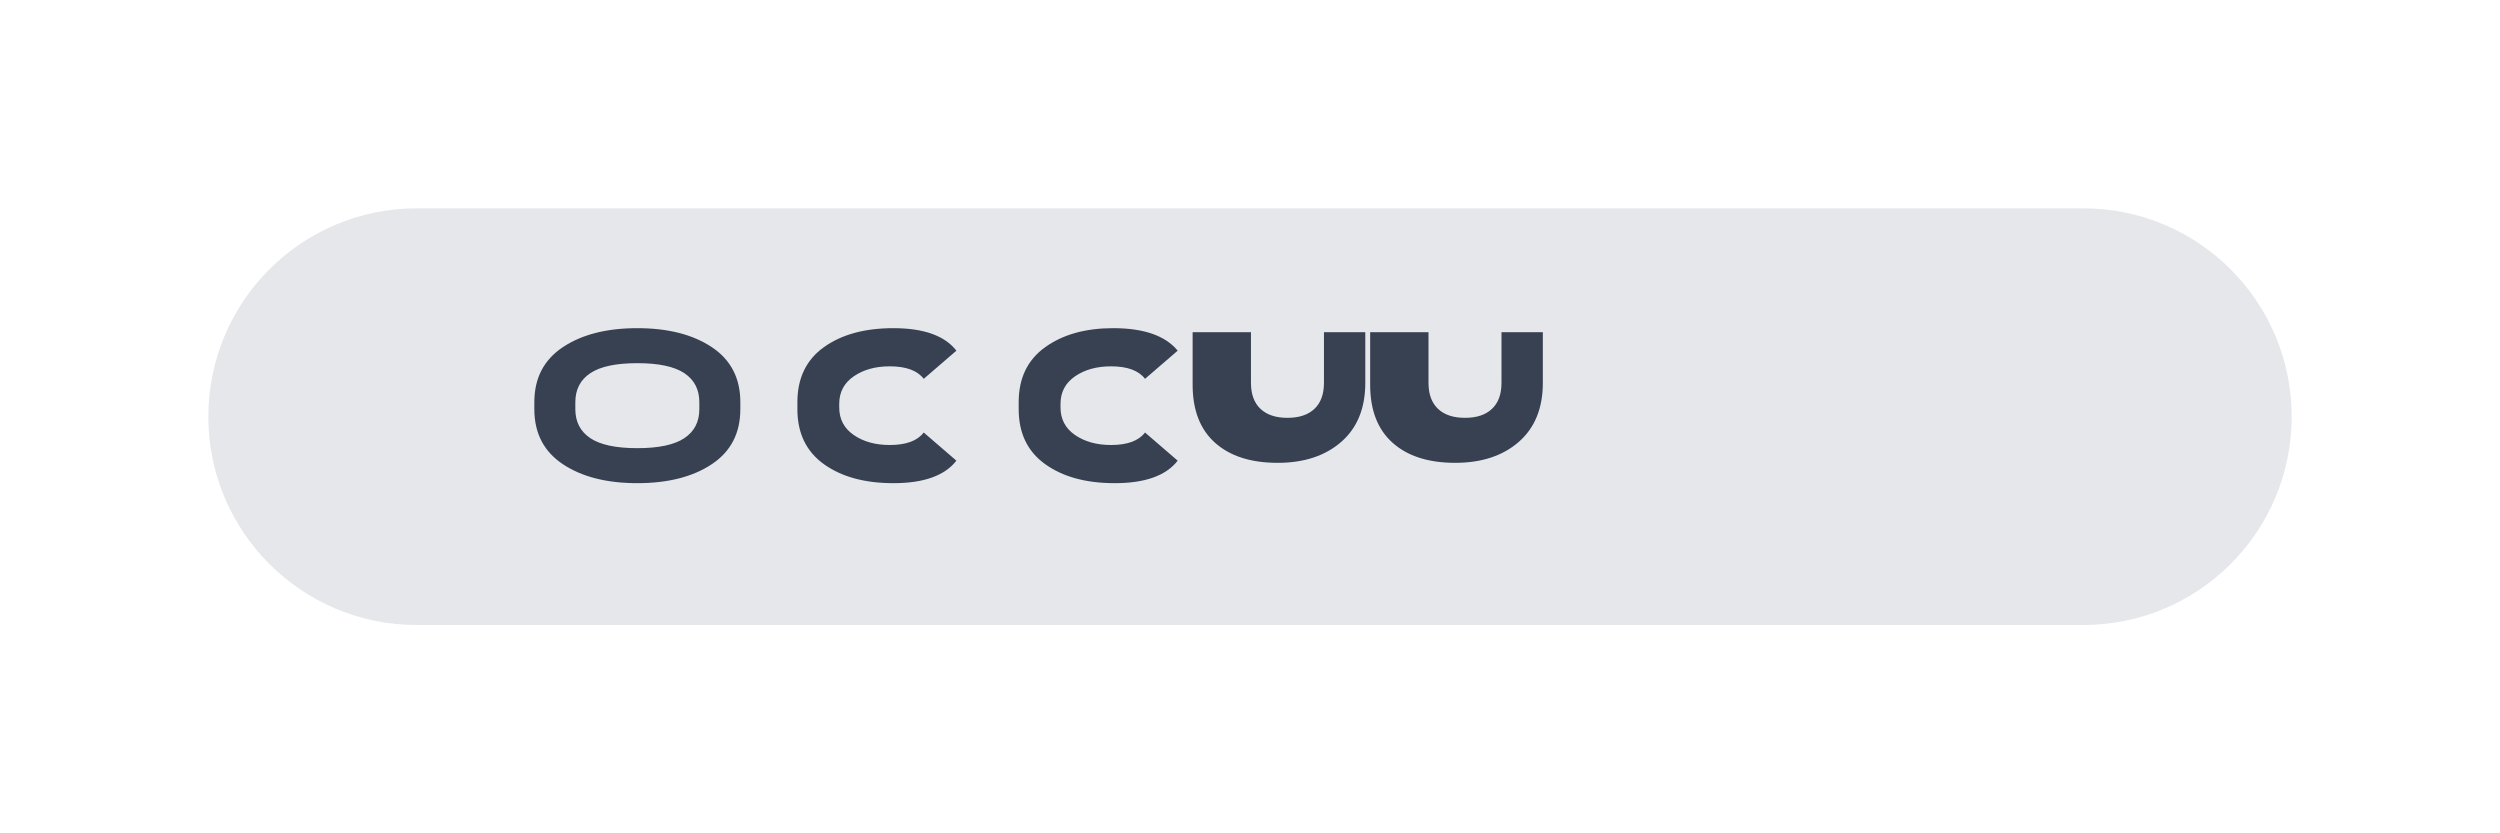 
<svg width="120" height="40" viewBox="0 0 120 40" fill="none" xmlns="http://www.w3.org/2000/svg">
  <path d="M10 20C10 14.477 14.477 10 20 10H100C105.523 10 110 14.477 110 20V20C110 25.523 105.523 30 100 30H20C14.477 30 10 25.523 10 20V20Z" fill="#E5E7EB"/>
  <path d="M25.648 19.304C25.648 18.152 26.104 17.272 27.016 16.664C27.928 16.056 29.12 15.752 30.592 15.752C32.064 15.752 33.256 16.056 34.168 16.664C35.08 17.272 35.536 18.152 35.536 19.304V19.64C35.536 20.792 35.08 21.672 34.168 22.28C33.256 22.888 32.064 23.192 30.592 23.192C29.12 23.192 27.928 22.888 27.016 22.28C26.104 21.672 25.648 20.792 25.648 19.64V19.304ZM33.568 19.304C33.568 18.696 33.328 18.232 32.848 17.912C32.368 17.592 31.616 17.432 30.592 17.432C29.568 17.432 28.816 17.592 28.336 17.912C27.856 18.232 27.616 18.696 27.616 19.304V19.64C27.616 20.248 27.856 20.712 28.336 21.032C28.816 21.352 29.568 21.512 30.592 21.512C31.616 21.512 32.368 21.352 32.848 21.032C33.328 20.712 33.568 20.248 33.568 19.64V19.304ZM42.883 15.752C44.339 15.752 45.347 16.112 45.907 16.832L44.339 18.184C44.035 17.784 43.491 17.584 42.707 17.584C42.019 17.584 41.443 17.744 40.979 18.064C40.515 18.384 40.283 18.824 40.283 19.384V19.56C40.283 20.12 40.515 20.56 40.979 20.88C41.443 21.2 42.019 21.36 42.707 21.36C43.491 21.36 44.035 21.16 44.339 20.76L45.907 22.112C45.347 22.832 44.339 23.192 42.883 23.192C41.507 23.192 40.395 22.888 39.547 22.28C38.699 21.672 38.275 20.792 38.275 19.64V19.304C38.275 18.152 38.699 17.272 39.547 16.664C40.395 16.056 41.507 15.752 42.883 15.752ZM53.433 15.752C54.905 15.752 55.937 16.112 56.529 16.832L54.961 18.184C54.657 17.784 54.113 17.584 53.329 17.584C52.641 17.584 52.065 17.744 51.601 18.064C51.137 18.384 50.905 18.824 50.905 19.384V19.56C50.905 20.12 51.137 20.56 51.601 20.88C52.065 21.2 52.641 21.36 53.329 21.36C54.113 21.36 54.657 21.16 54.961 20.76L56.529 22.112C55.969 22.832 54.961 23.192 53.505 23.192C52.129 23.192 51.017 22.888 50.169 22.28C49.321 21.672 48.897 20.792 48.897 19.64V19.304C48.897 18.152 49.321 17.272 50.169 16.664C51.017 16.056 52.105 15.752 53.433 15.752ZM58.062 15.944H60.046V18.376C60.046 18.92 60.198 19.336 60.502 19.624C60.806 19.912 61.238 20.056 61.798 20.056C62.358 20.056 62.79 19.912 63.094 19.624C63.398 19.336 63.55 18.92 63.55 18.376V15.944H65.534V18.376C65.534 19.592 65.15 20.536 64.382 21.208C63.614 21.88 62.59 22.216 61.326 22.216C60.046 22.216 59.046 21.896 58.326 21.256C57.606 20.616 57.246 19.688 57.246 18.472V15.944H58.062ZM66.584 15.944H68.568V18.376C68.568 18.92 68.72 19.336 69.024 19.624C69.328 19.912 69.76 20.056 70.32 20.056C70.88 20.056 71.312 19.912 71.616 19.624C71.92 19.336 72.072 18.92 72.072 18.376V15.944H74.056V18.376C74.056 19.592 73.672 20.536 72.904 21.208C72.136 21.88 71.112 22.216 69.848 22.216C68.568 22.216 67.568 21.896 66.848 21.256C66.128 20.616 65.768 19.688 65.768 18.472V15.944H66.584Z" fill="#374151"/>
</svg>
